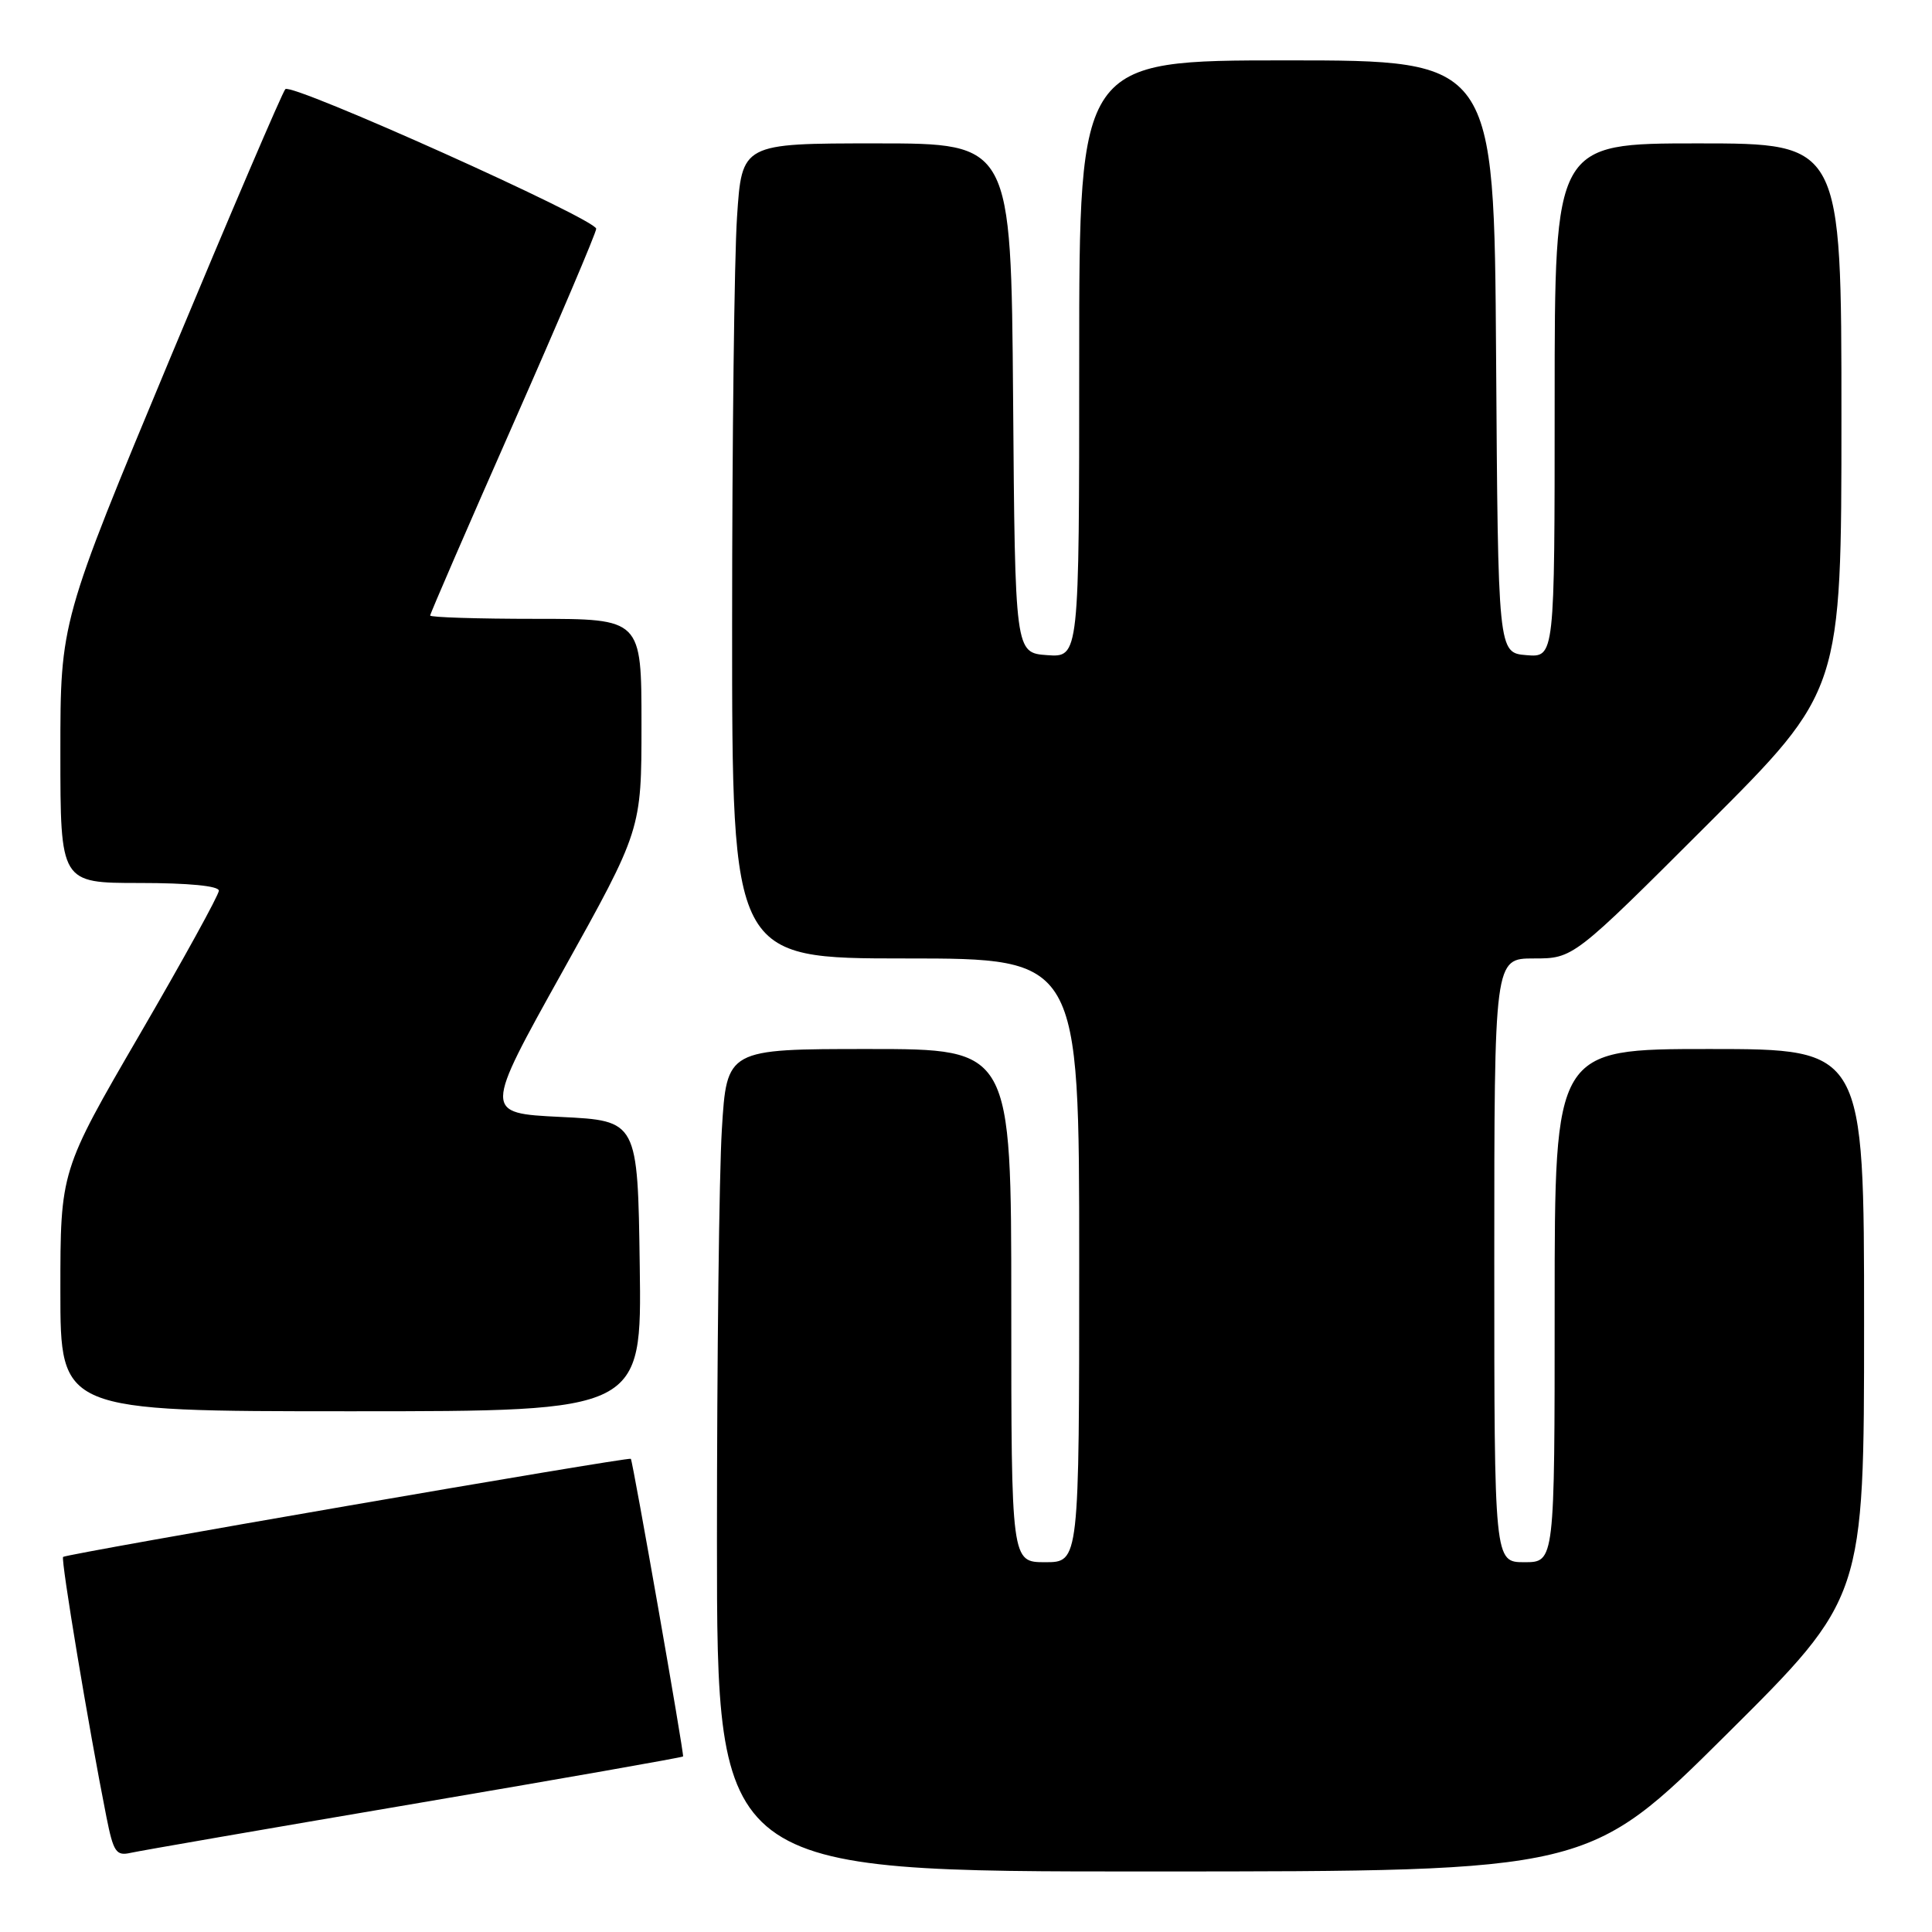 <?xml version="1.0" encoding="UTF-8" standalone="no"?>
<!DOCTYPE svg PUBLIC "-//W3C//DTD SVG 1.1//EN" "http://www.w3.org/Graphics/SVG/1.1/DTD/svg11.dtd" >
<svg xmlns="http://www.w3.org/2000/svg" xmlns:xlink="http://www.w3.org/1999/xlink" version="1.1" viewBox="0 0 256 256">
 <g >
 <path fill="currentColor"
d=" M 228.75 229.84 C 247.00 211.71 247.00 211.71 247.00 175.36 C 247.00 139.00 247.00 139.00 226.50 139.00 C 206.00 139.00 206.00 139.00 206.00 173.00 C 206.00 207.00 206.00 207.00 202.00 207.00 C 198.00 207.00 198.00 207.00 198.00 167.00 C 198.00 127.00 198.00 127.00 203.24 127.00 C 208.48 127.00 208.48 127.00 226.24 109.26 C 244.00 91.52 244.00 91.52 244.00 55.26 C 244.00 19.00 244.00 19.00 225.00 19.00 C 206.00 19.00 206.00 19.00 206.00 53.06 C 206.00 87.12 206.00 87.12 202.25 86.81 C 198.50 86.50 198.50 86.50 198.24 47.25 C 197.98 8.00 197.98 8.00 170.49 8.00 C 143.00 8.00 143.00 8.00 143.00 47.56 C 143.00 87.11 143.00 87.11 138.75 86.81 C 134.50 86.50 134.50 86.50 134.24 52.75 C 133.97 19.00 133.97 19.00 116.14 19.00 C 98.30 19.00 98.30 19.00 97.66 28.75 C 97.30 34.11 97.01 58.41 97.01 82.75 C 97.00 127.00 97.00 127.00 120.00 127.00 C 143.00 127.00 143.00 127.00 143.00 167.00 C 143.00 207.00 143.00 207.00 138.50 207.00 C 134.00 207.00 134.00 207.00 134.00 173.00 C 134.00 139.00 134.00 139.00 115.15 139.00 C 96.30 139.00 96.30 139.00 95.65 149.66 C 95.29 155.52 95.00 180.04 95.00 204.16 C 95.00 248.00 95.00 248.00 152.75 247.98 C 210.50 247.97 210.50 247.97 228.75 229.84 Z  M 54.93 239.00 C 74.41 235.69 90.42 232.87 90.51 232.74 C 90.68 232.49 83.86 193.65 83.59 193.30 C 83.36 193.00 8.77 205.89 8.36 206.30 C 8.04 206.63 11.73 228.83 14.10 240.75 C 15.03 245.42 15.39 245.95 17.32 245.51 C 18.52 245.24 35.44 242.31 54.93 239.00 Z  M 84.77 167.75 C 84.50 148.50 84.50 148.50 74.29 148.00 C 64.08 147.50 64.08 147.50 74.54 128.73 C 85.00 109.95 85.00 109.95 85.00 95.98 C 85.00 82.00 85.00 82.00 71.00 82.00 C 63.30 82.00 57.00 81.80 57.00 81.56 C 57.00 81.31 61.95 69.89 68.00 56.18 C 74.05 42.47 79.00 30.83 79.00 30.31 C 79.00 29.05 38.68 10.94 37.81 11.81 C 37.43 12.19 30.57 28.22 22.56 47.43 C 8.00 82.37 8.00 82.37 8.00 99.68 C 8.00 117.00 8.00 117.00 18.50 117.00 C 24.97 117.00 29.00 117.39 29.00 118.02 C 29.00 118.58 24.28 127.16 18.50 137.09 C 8.00 155.15 8.00 155.15 8.00 171.07 C 8.00 187.00 8.00 187.00 46.52 187.00 C 85.04 187.00 85.04 187.00 84.77 167.75 Z "/>
</g>
</svg>